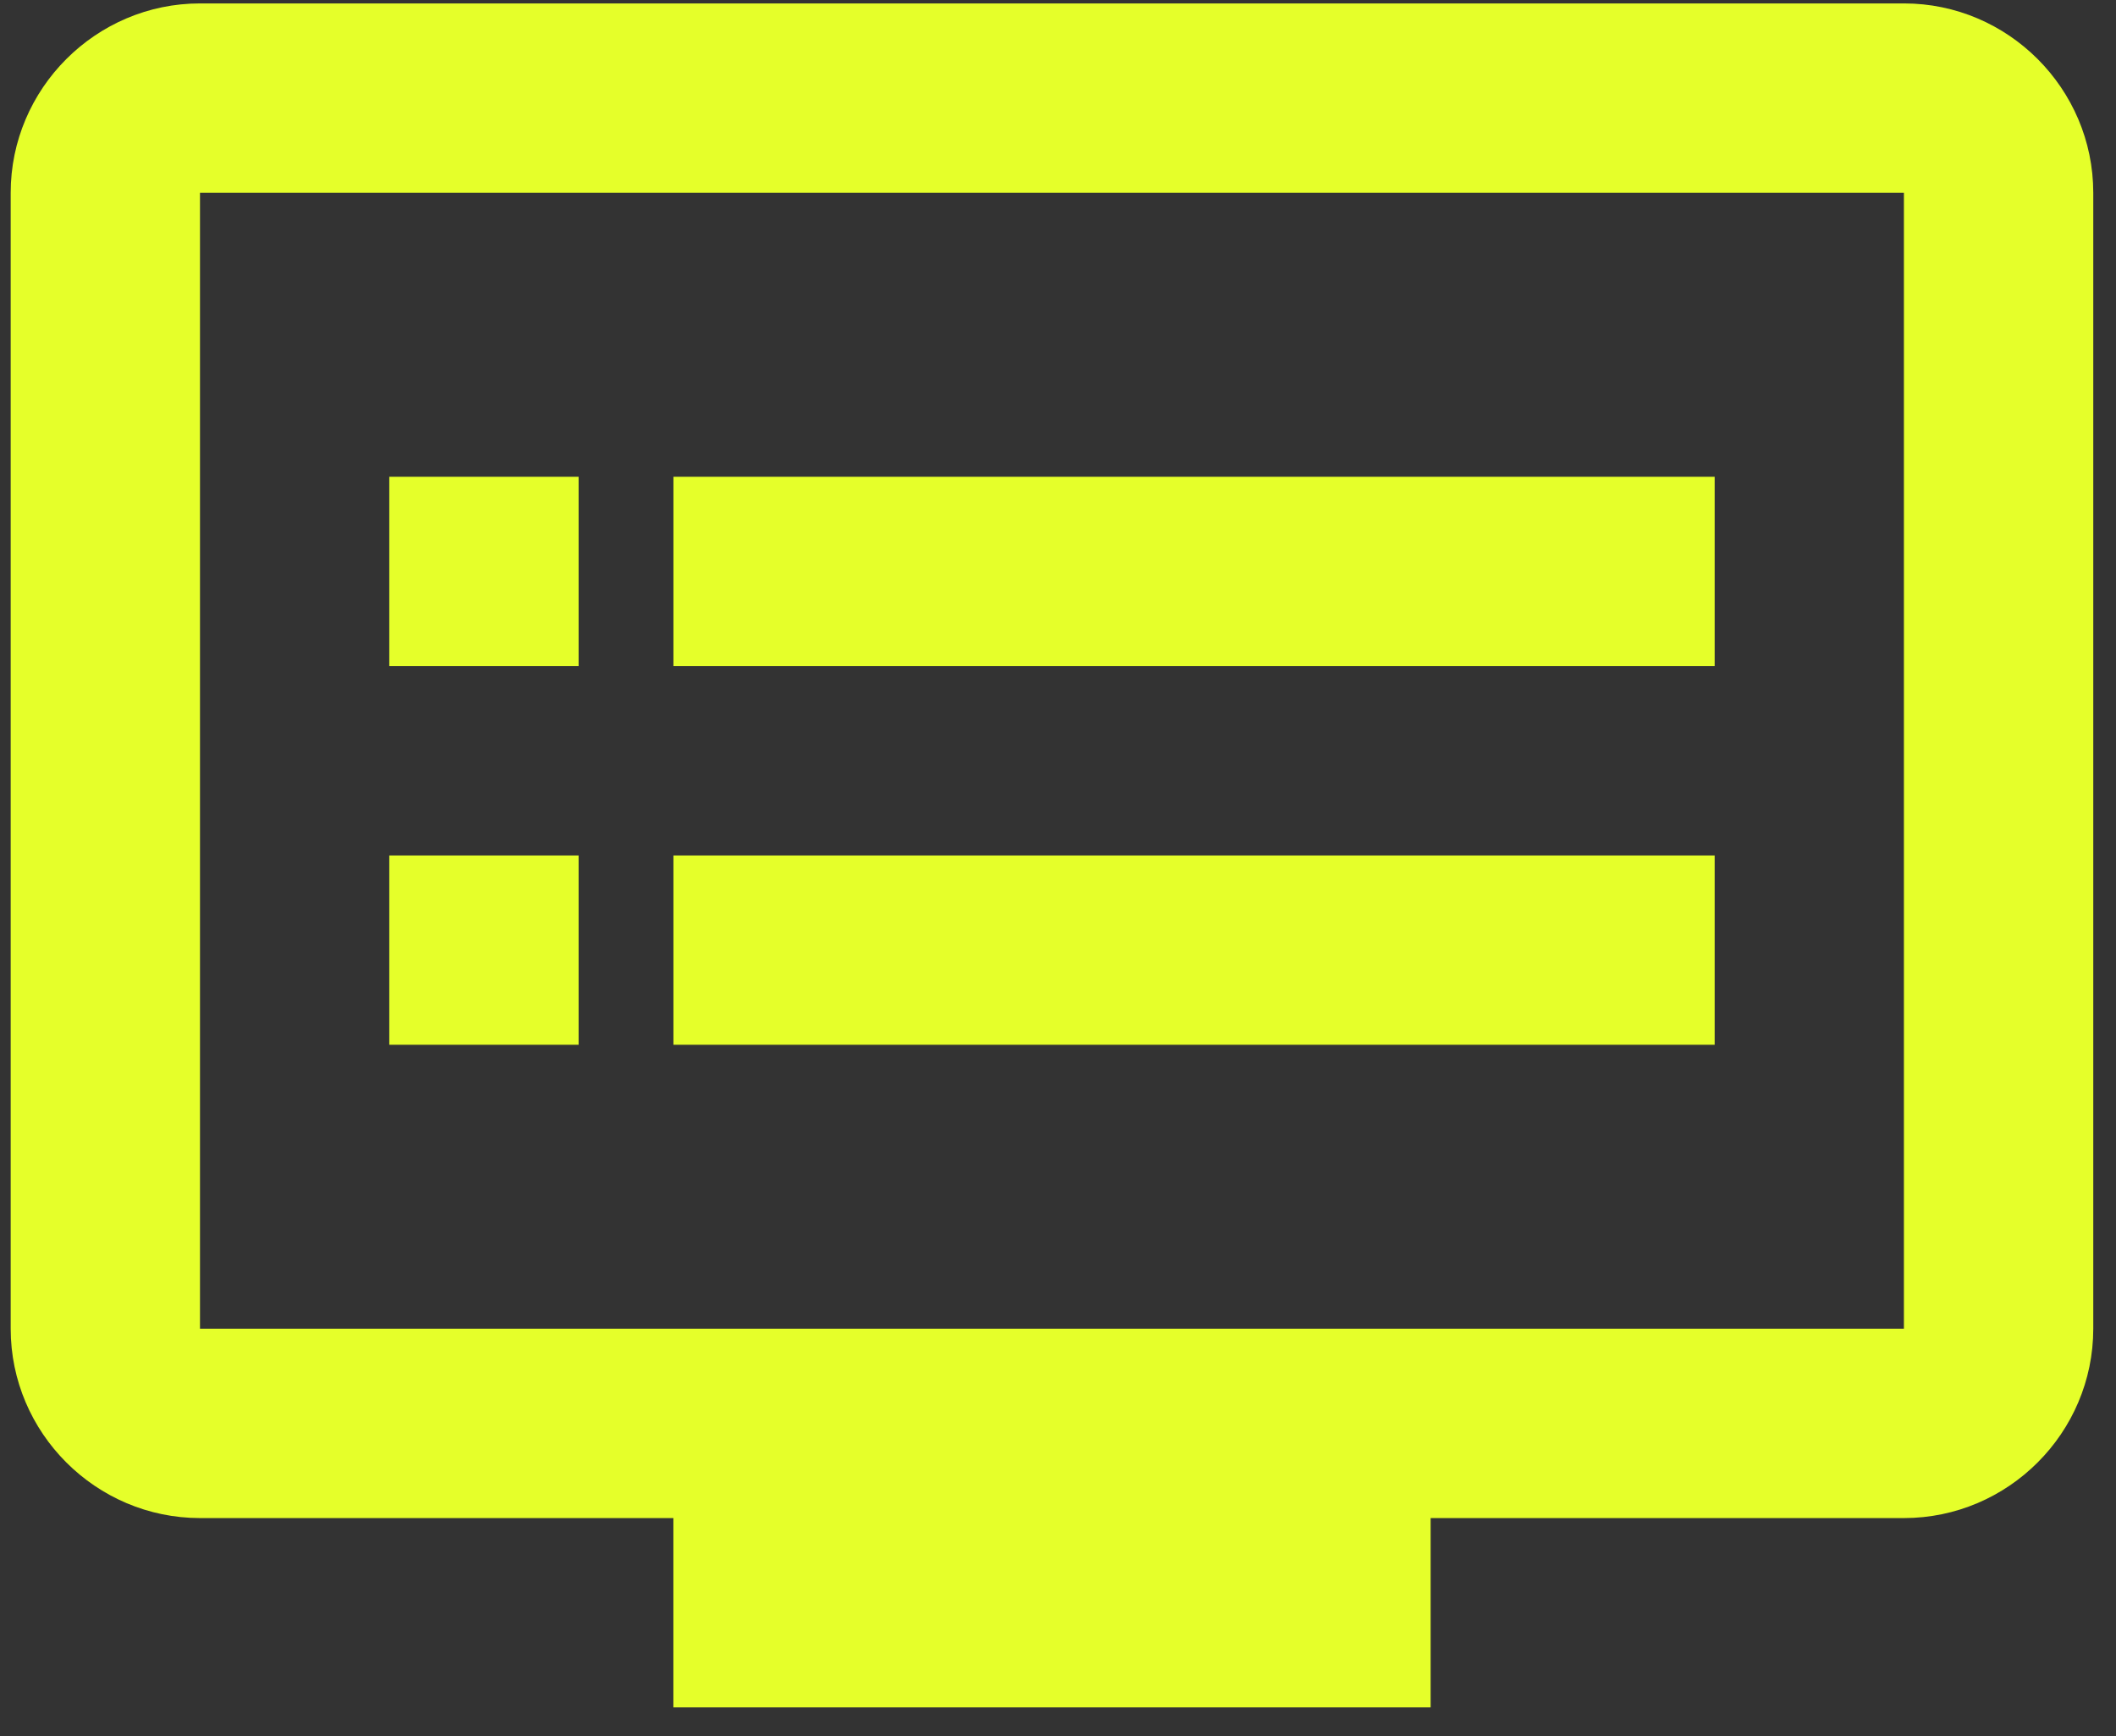 <svg xmlns="http://www.w3.org/2000/svg" viewBox="0 0 39 32" fill="none">
  <rect x="0" y="0" width="39" height="32" fill="#333333" stroke="none"/>
  <path fill-rule="evenodd" clip-rule="evenodd" d="M3.687 0.063H35.092C37.011 0.063 38.581 1.634 38.581 3.553V24.489C38.581 26.409 37.011 27.979 35.092 27.979H26.368V31.468H12.41V27.979H3.687C1.768 27.979 0.197 26.409 0.197 24.489V3.553C0.197 1.634 1.768 0.063 3.687 0.063ZM3.686 24.489H35.091V3.553H3.686V24.489ZM31.603 8.787H12.411V12.277H31.603V8.787ZM12.411 15.766H31.603V19.256H12.411V15.766ZM10.665 8.787H7.175V12.277H10.665V8.787ZM7.175 15.766H10.665V19.256H7.175V15.766Z" fill="#E5FF2A"/>
</svg>